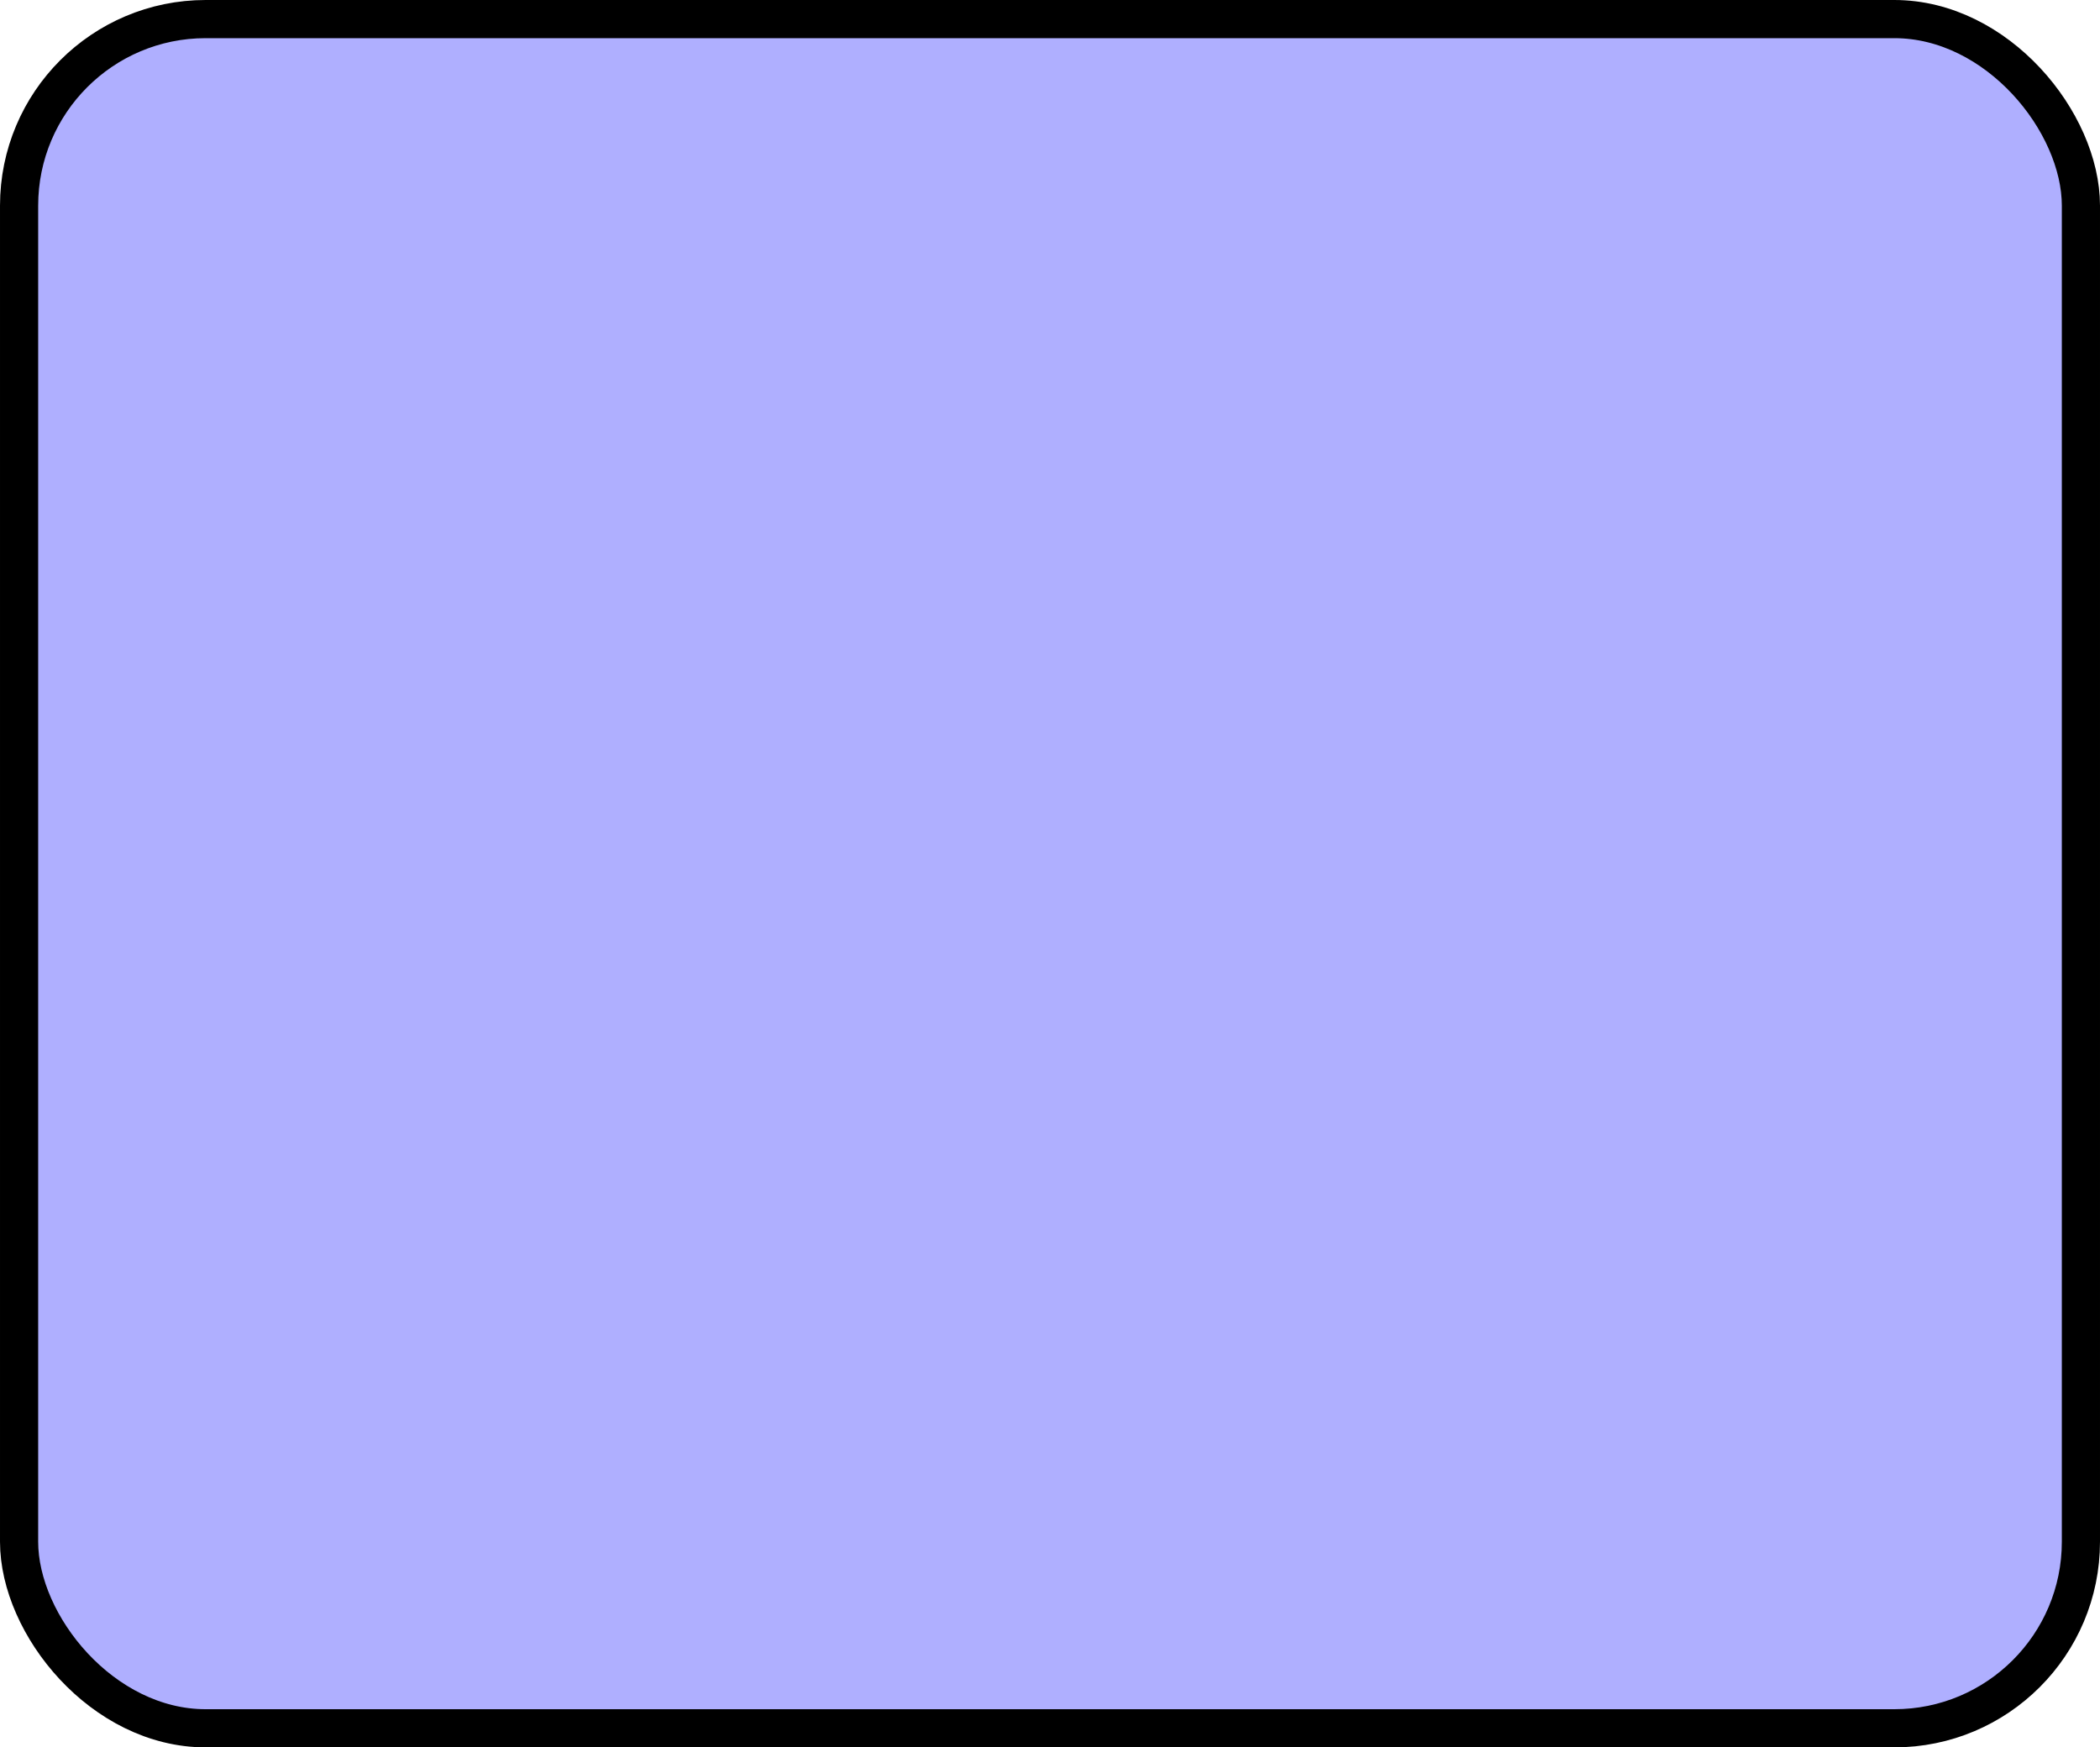 <?xml version="1.0" encoding="UTF-8" standalone="no"?>
<svg
   xmlns:dc="http://purl.org/dc/elements/1.1/"
   xmlns:cc="http://creativecommons.org/ns#"
   xmlns:rdf="http://www.w3.org/1999/02/22-rdf-syntax-ns#"
   xmlns:svg="http://www.w3.org/2000/svg"
   xmlns="http://www.w3.org/2000/svg"
   xmlns:sodipodi="http://sodipodi.sourceforge.net/DTD/sodipodi-0.dtd"
   xmlns:inkscape="http://www.inkscape.org/namespaces/inkscape"
   width="52.406"
   height="43.611"
   viewBox="0 0 13.866 11.539"
   version="1.1"
   id="svg2942"
   inkscape:version="1.0.1 (c497b03c, 2020-09-10)"
   sodipodi:docname="computerMousePad.svg">
  <defs
     id="defs2936">
    <inkscape:perspective
       sodipodi:type="inkscape:persp3d"
       inkscape:vp_x="0 : -16.291274 : 1"
       inkscape:vp_y="0 : 999.9999 : 0"
       inkscape:vp_z="74.868169 : -16.291274 : 1"
       inkscape:persp3d-origin="37.434084 : -25.567916 : 1"
       id="perspective76394" />
  </defs>
  <sodipodi:namedview
     id="base"
     pagecolor="#ffffff"
     bordercolor="#666666"
     borderopacity="1.0"
     inkscape:pageopacity="0.0"
     inkscape:pageshadow="2"
     inkscape:zoom="1.2074371"
     inkscape:cx="-91.991287"
     inkscape:cy="-34.330176"
     inkscape:document-units="px"
     inkscape:current-layer="layer1"
     inkscape:document-rotation="0"
     showgrid="false"
     units="px"
     inkscape:window-width="1440"
     inkscape:window-height="847"
     inkscape:window-x="0"
     inkscape:window-y="25"
     inkscape:window-maximized="0"
     showguides="false">
    <inkscape:grid
       type="xygrid"
       id="grid8442"
       originx="-104.449"
       originy="53.604" />
  </sodipodi:namedview>
  <g
     inkscape:label="Layer 1"
     inkscape:groupmode="layer"
     id="layer1"
     transform="translate(-141.7,36.542)">
    <rect
       style="fill:#afafff;fill-opacity:1;stroke:#000000;stroke-width:0.252;stroke-miterlimit:4;stroke-dasharray:none;stroke-opacity:1"
       id="$computerMousePad"
       width="13.614"
       height="11.287"
       x="141.826"
       y="-36.416"
       ry="1.232" />
  </g>
</svg>
